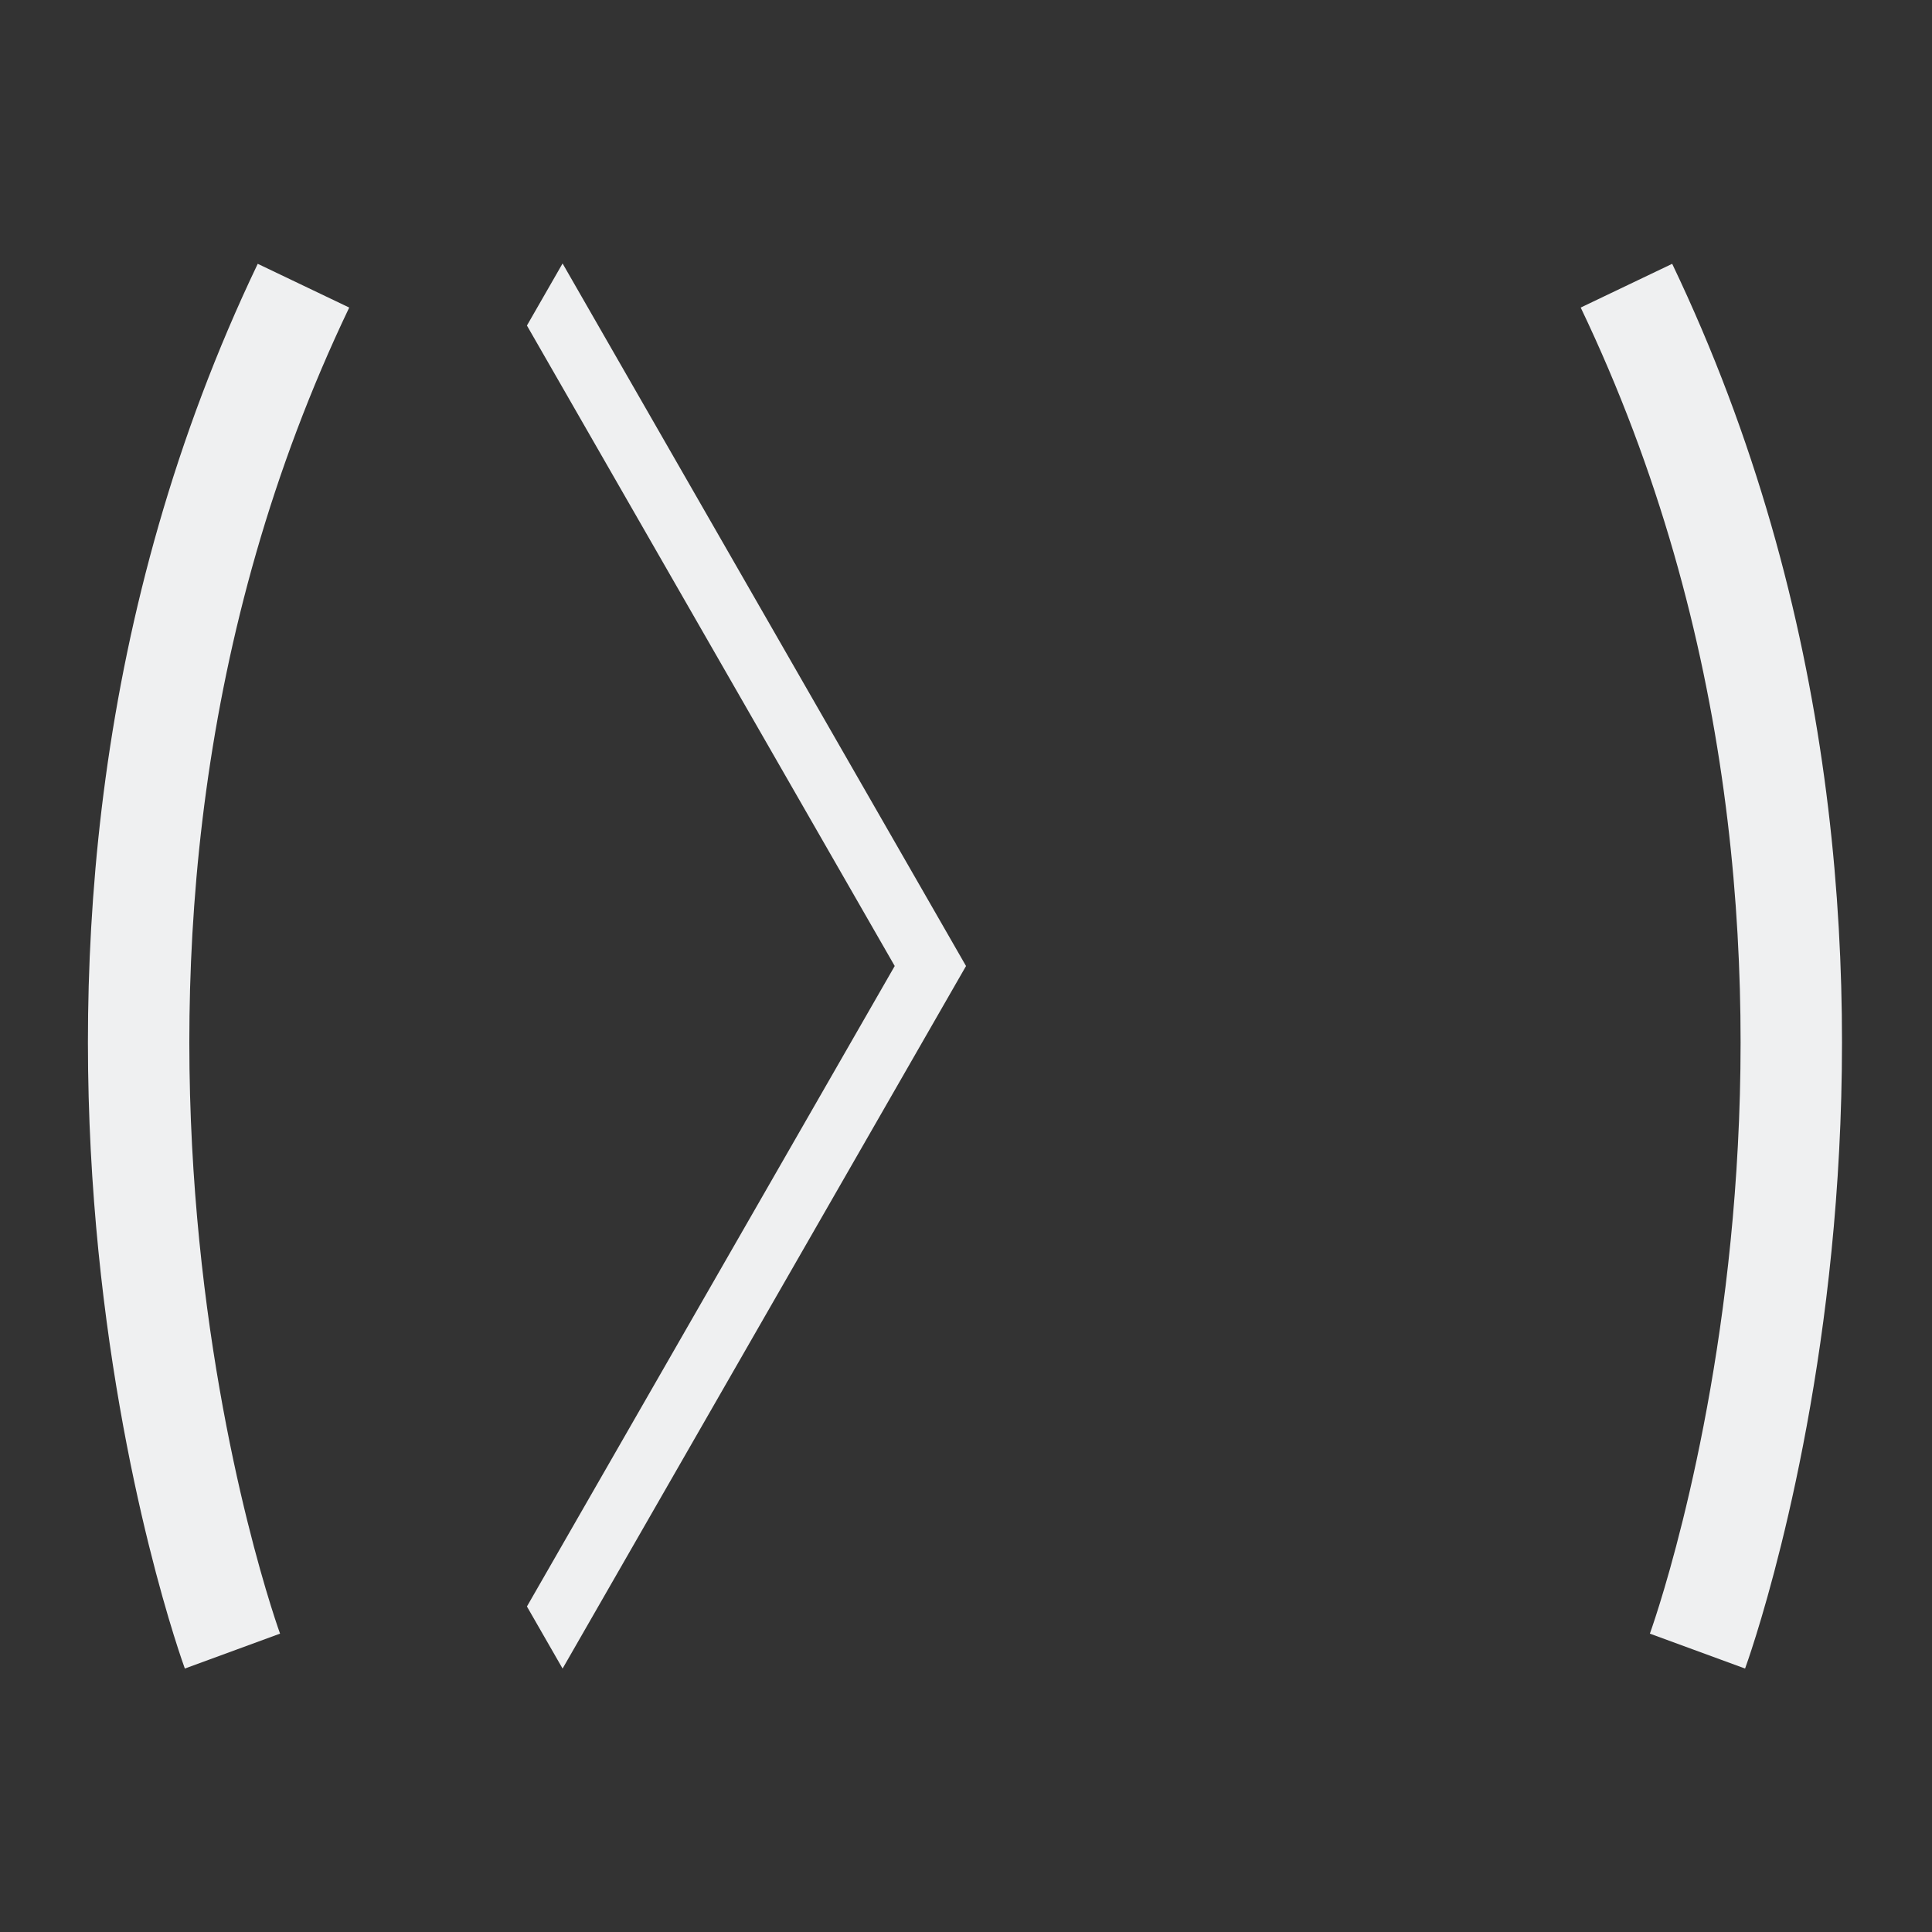 <?xml version="1.0" encoding="UTF-8"?>
<svg width="22" height="22" version="1.1" viewBox="0 0 352 352" xmlns="http://www.w3.org/2000/svg"><rect x="0" y="0" width="352" height="352" fill="#333333" stroke="none"/><defs><style type="text/css">.ColorScheme-Text {
        color:#eff0f1;
      }</style></defs><path class="ColorScheme-Text" d="m102.5 48-6.496 11.312 67.008 116.69-67.008 116.69 6.496 11.312 73.504-128-73.504-128" color="#eff0f1" fill="currentColor"/><path d="m55.292 52.05c-58.951 123.29-12.941 248.77-12.941 248.77" fill="none" stroke="#eff0f1" stroke-width="18.475px"/><path d="m296.33 52.05c58.951 123.29 12.941 248.77 12.941 248.77" fill="none" stroke="#eff0f1" stroke-width="18.475px"/></svg>
